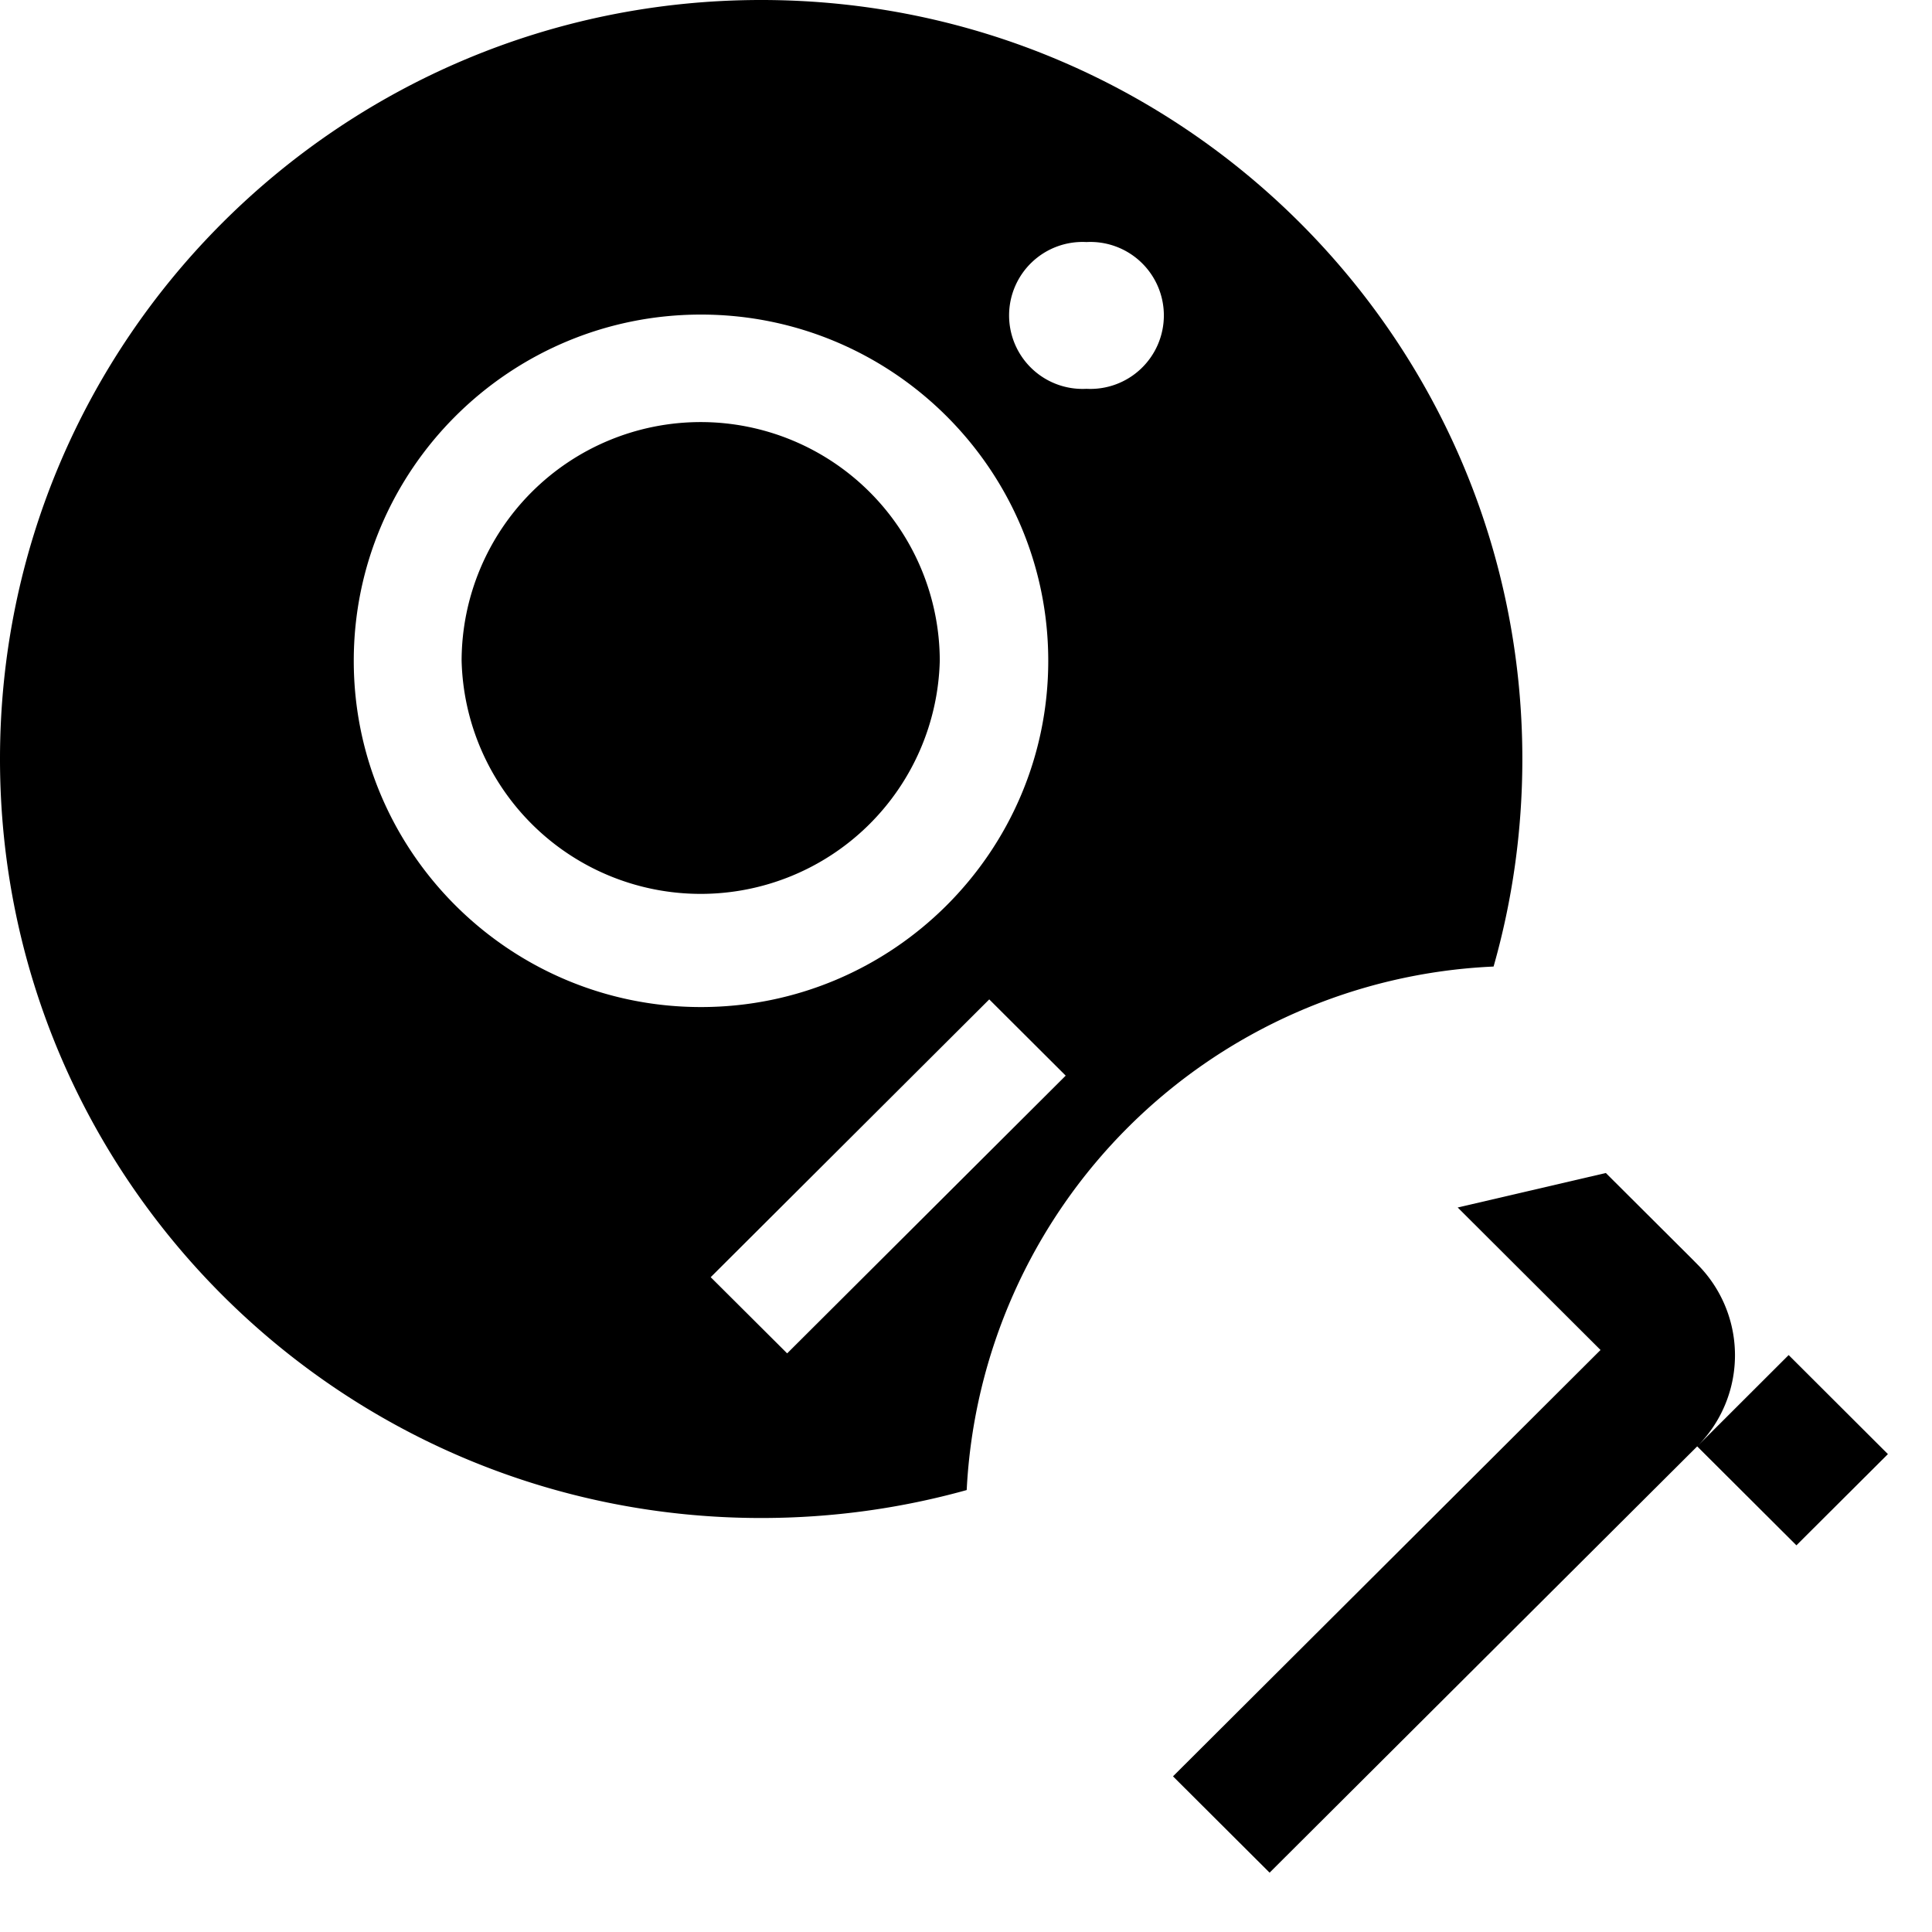 <svg width="28" height="28" viewBox="0 0 28 28" fill="currentColor" xmlns="http://www.w3.org/2000/svg"><path fill-rule="evenodd" clip-rule="evenodd" d="M15.746 5.635a1.065 1.065 0 1 1 0-2.127 1.065 1.065 0 1 1 0 2.127Zm-4.337 13.98L10.3 18.51l4.037-4.026 1.108 1.105-4.037 4.025ZM5.127 9.577c0-2.768 2.257-5.018 5.032-5.018 2.776 0 5.033 2.25 5.033 5.018s-2.257 5.018-5.033 5.018c-2.775 0-5.032-2.25-5.032-5.018ZM11.032 0C4.938 0 0 4.924 0 11s4.938 11 11.032 11c1.032 0 2.03-.141 2.978-.405a8 8 0 0 1 7.636-7.587c.272-.956.417-1.965.417-3.008 0-6.076-4.938-11-11.031-11Zm-.876 6.117A3.466 3.466 0 0 0 6.69 9.572a3.466 3.466 0 0 0 6.93 0 3.466 3.466 0 0 0-3.465-3.455Z"/><path d="m25.921 19.64-1.325 1.323a1.866 1.866 0 0 0 0-2.643l-.075-.076L23.273 17l-2.147.5 2.07 2.065L17 25.744l1.4 1.396 6.197-6.178 1.438 1.434 1.326-1.322-1.438-1.435-.002.002Z"/></svg>